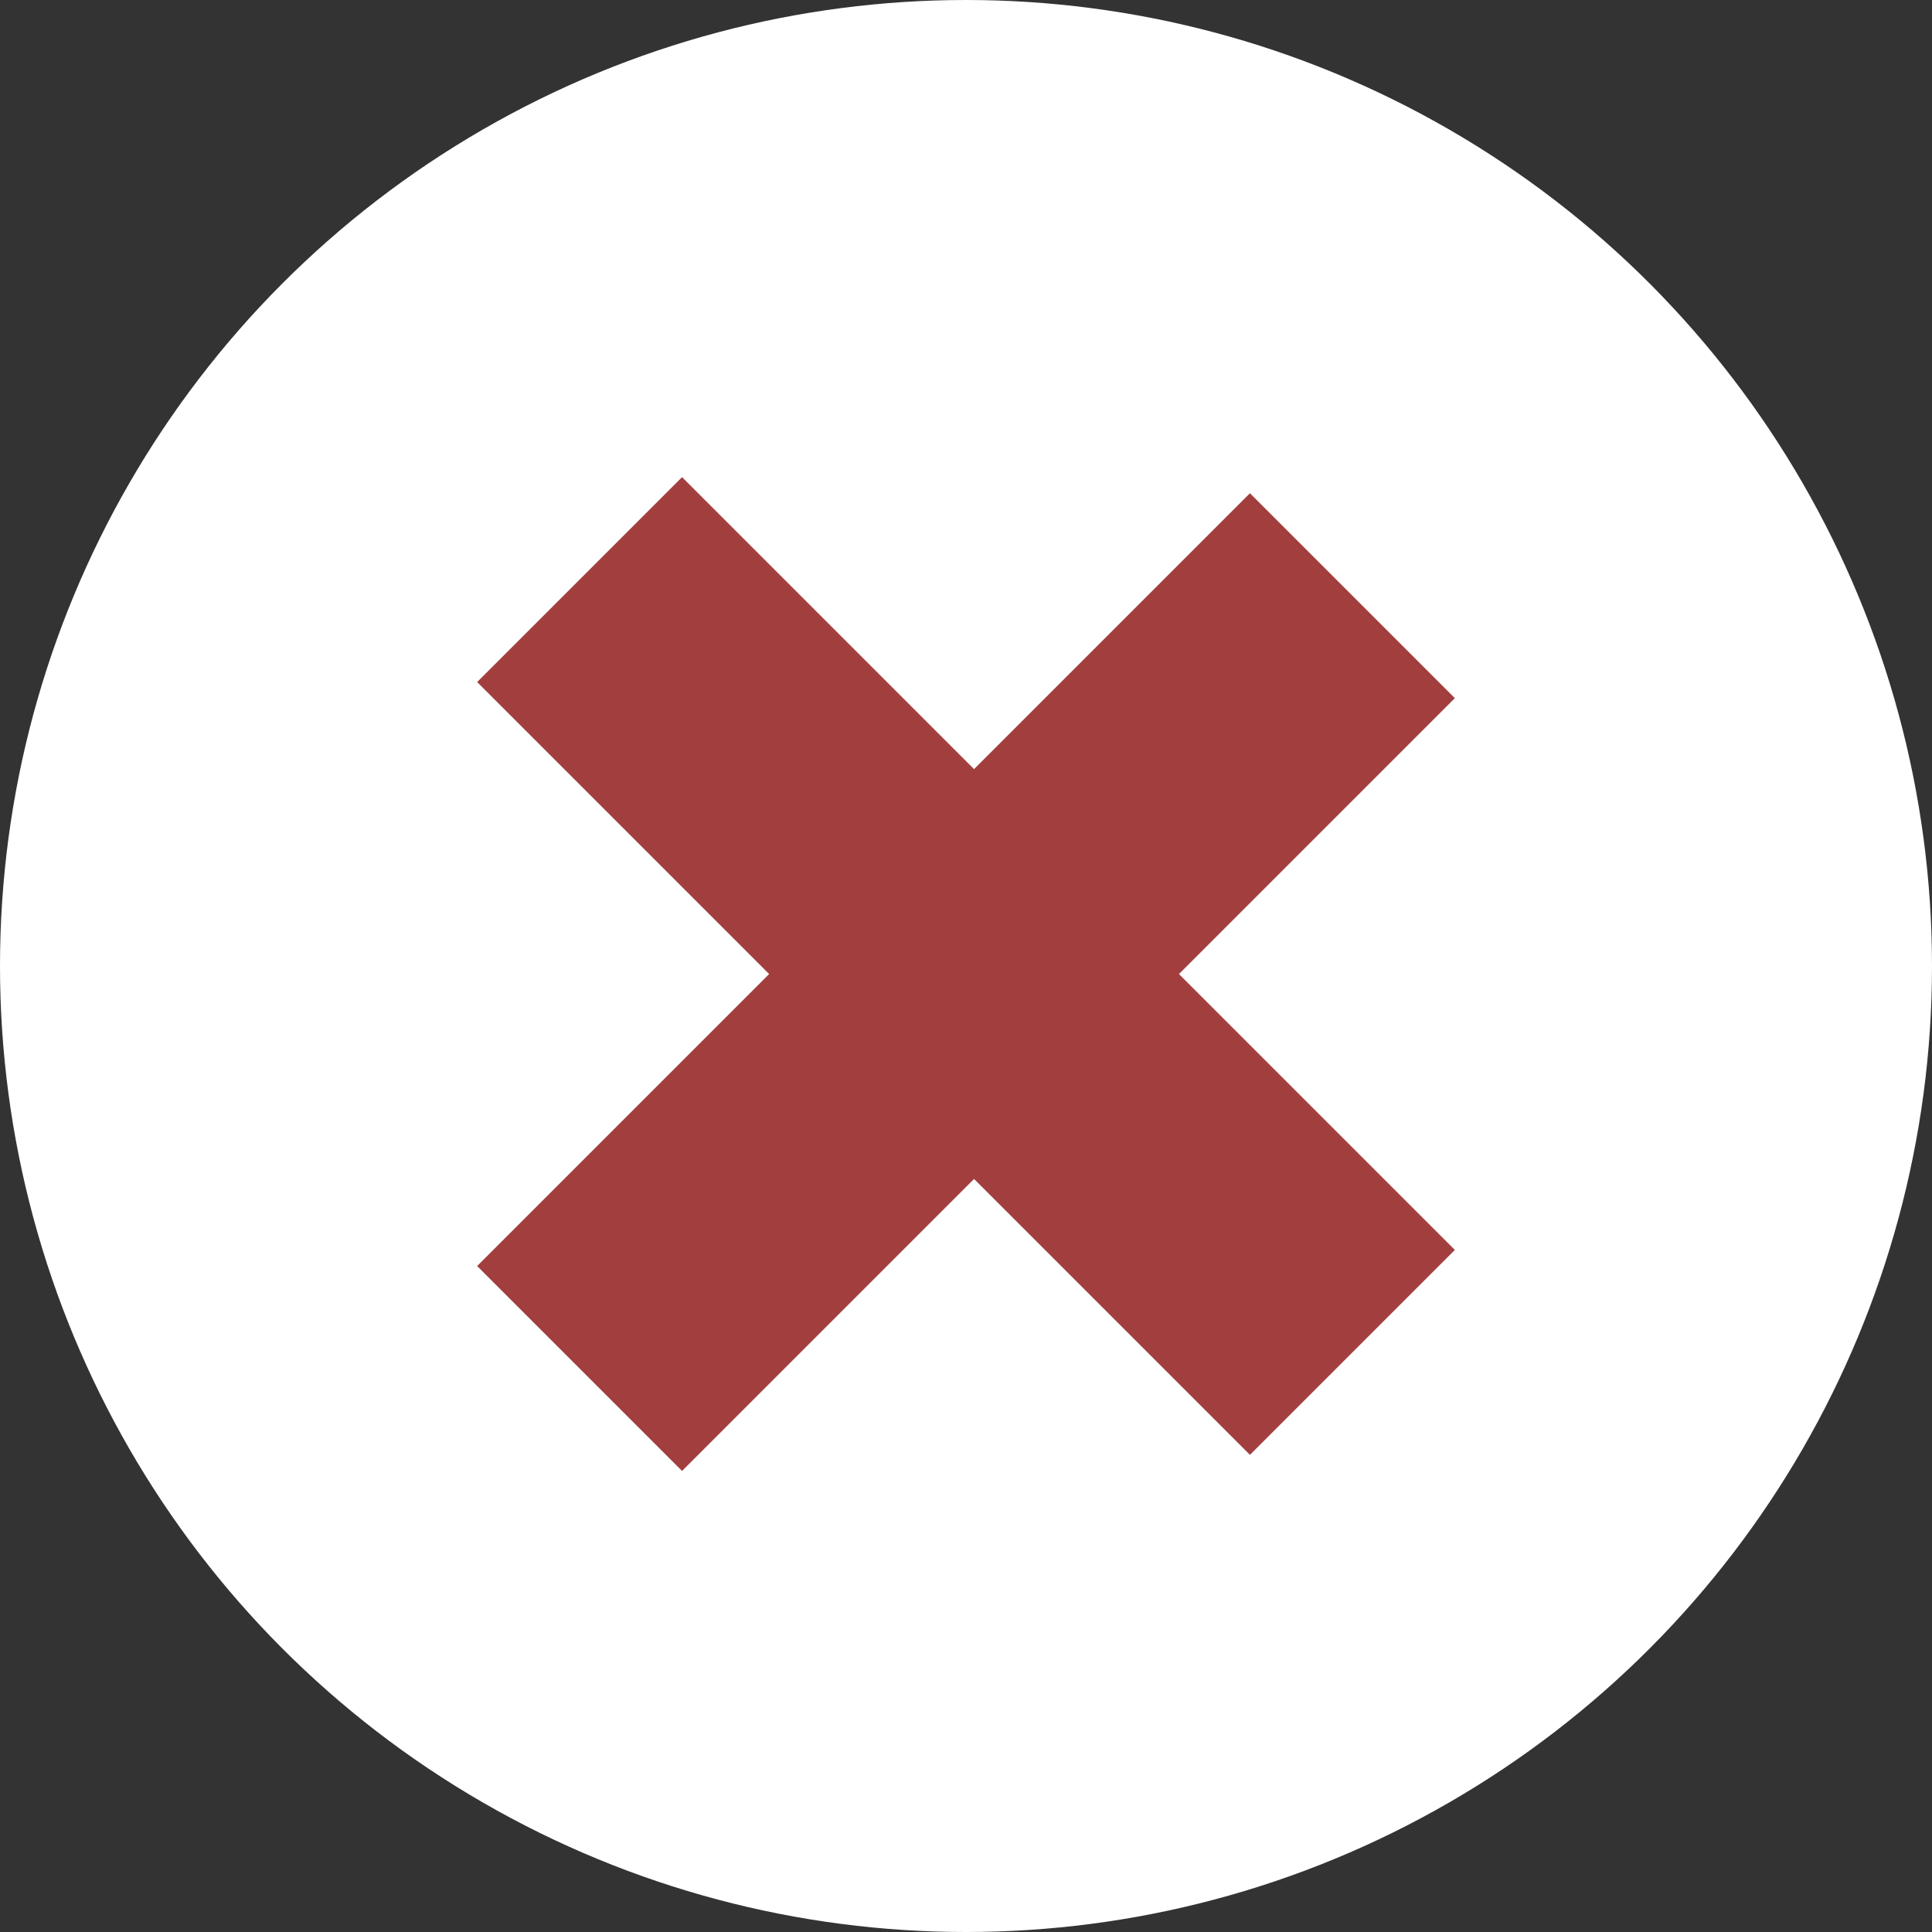 <svg width="120" height="120" viewBox="0 0 120 120" fill="none" xmlns="http://www.w3.org/2000/svg">
<rect x="0" y="0" width="120" height="120" fill="#333333" stroke="none"/>
<g clip-path="url(#clip0_373_1624)">
<circle cx="60" cy="60" r="60" fill="white"/>
<path d="M36 36L84 84" stroke="#A33E3E" stroke-width="18"/>
<path d="M36 85L84 37" stroke="#A33E3E" stroke-width="18"/>
</g>
<defs>
<clipPath id="clip0_373_1624">
<rect width="120" height="120" fill="white"/>
</clipPath>
</defs>
</svg>

